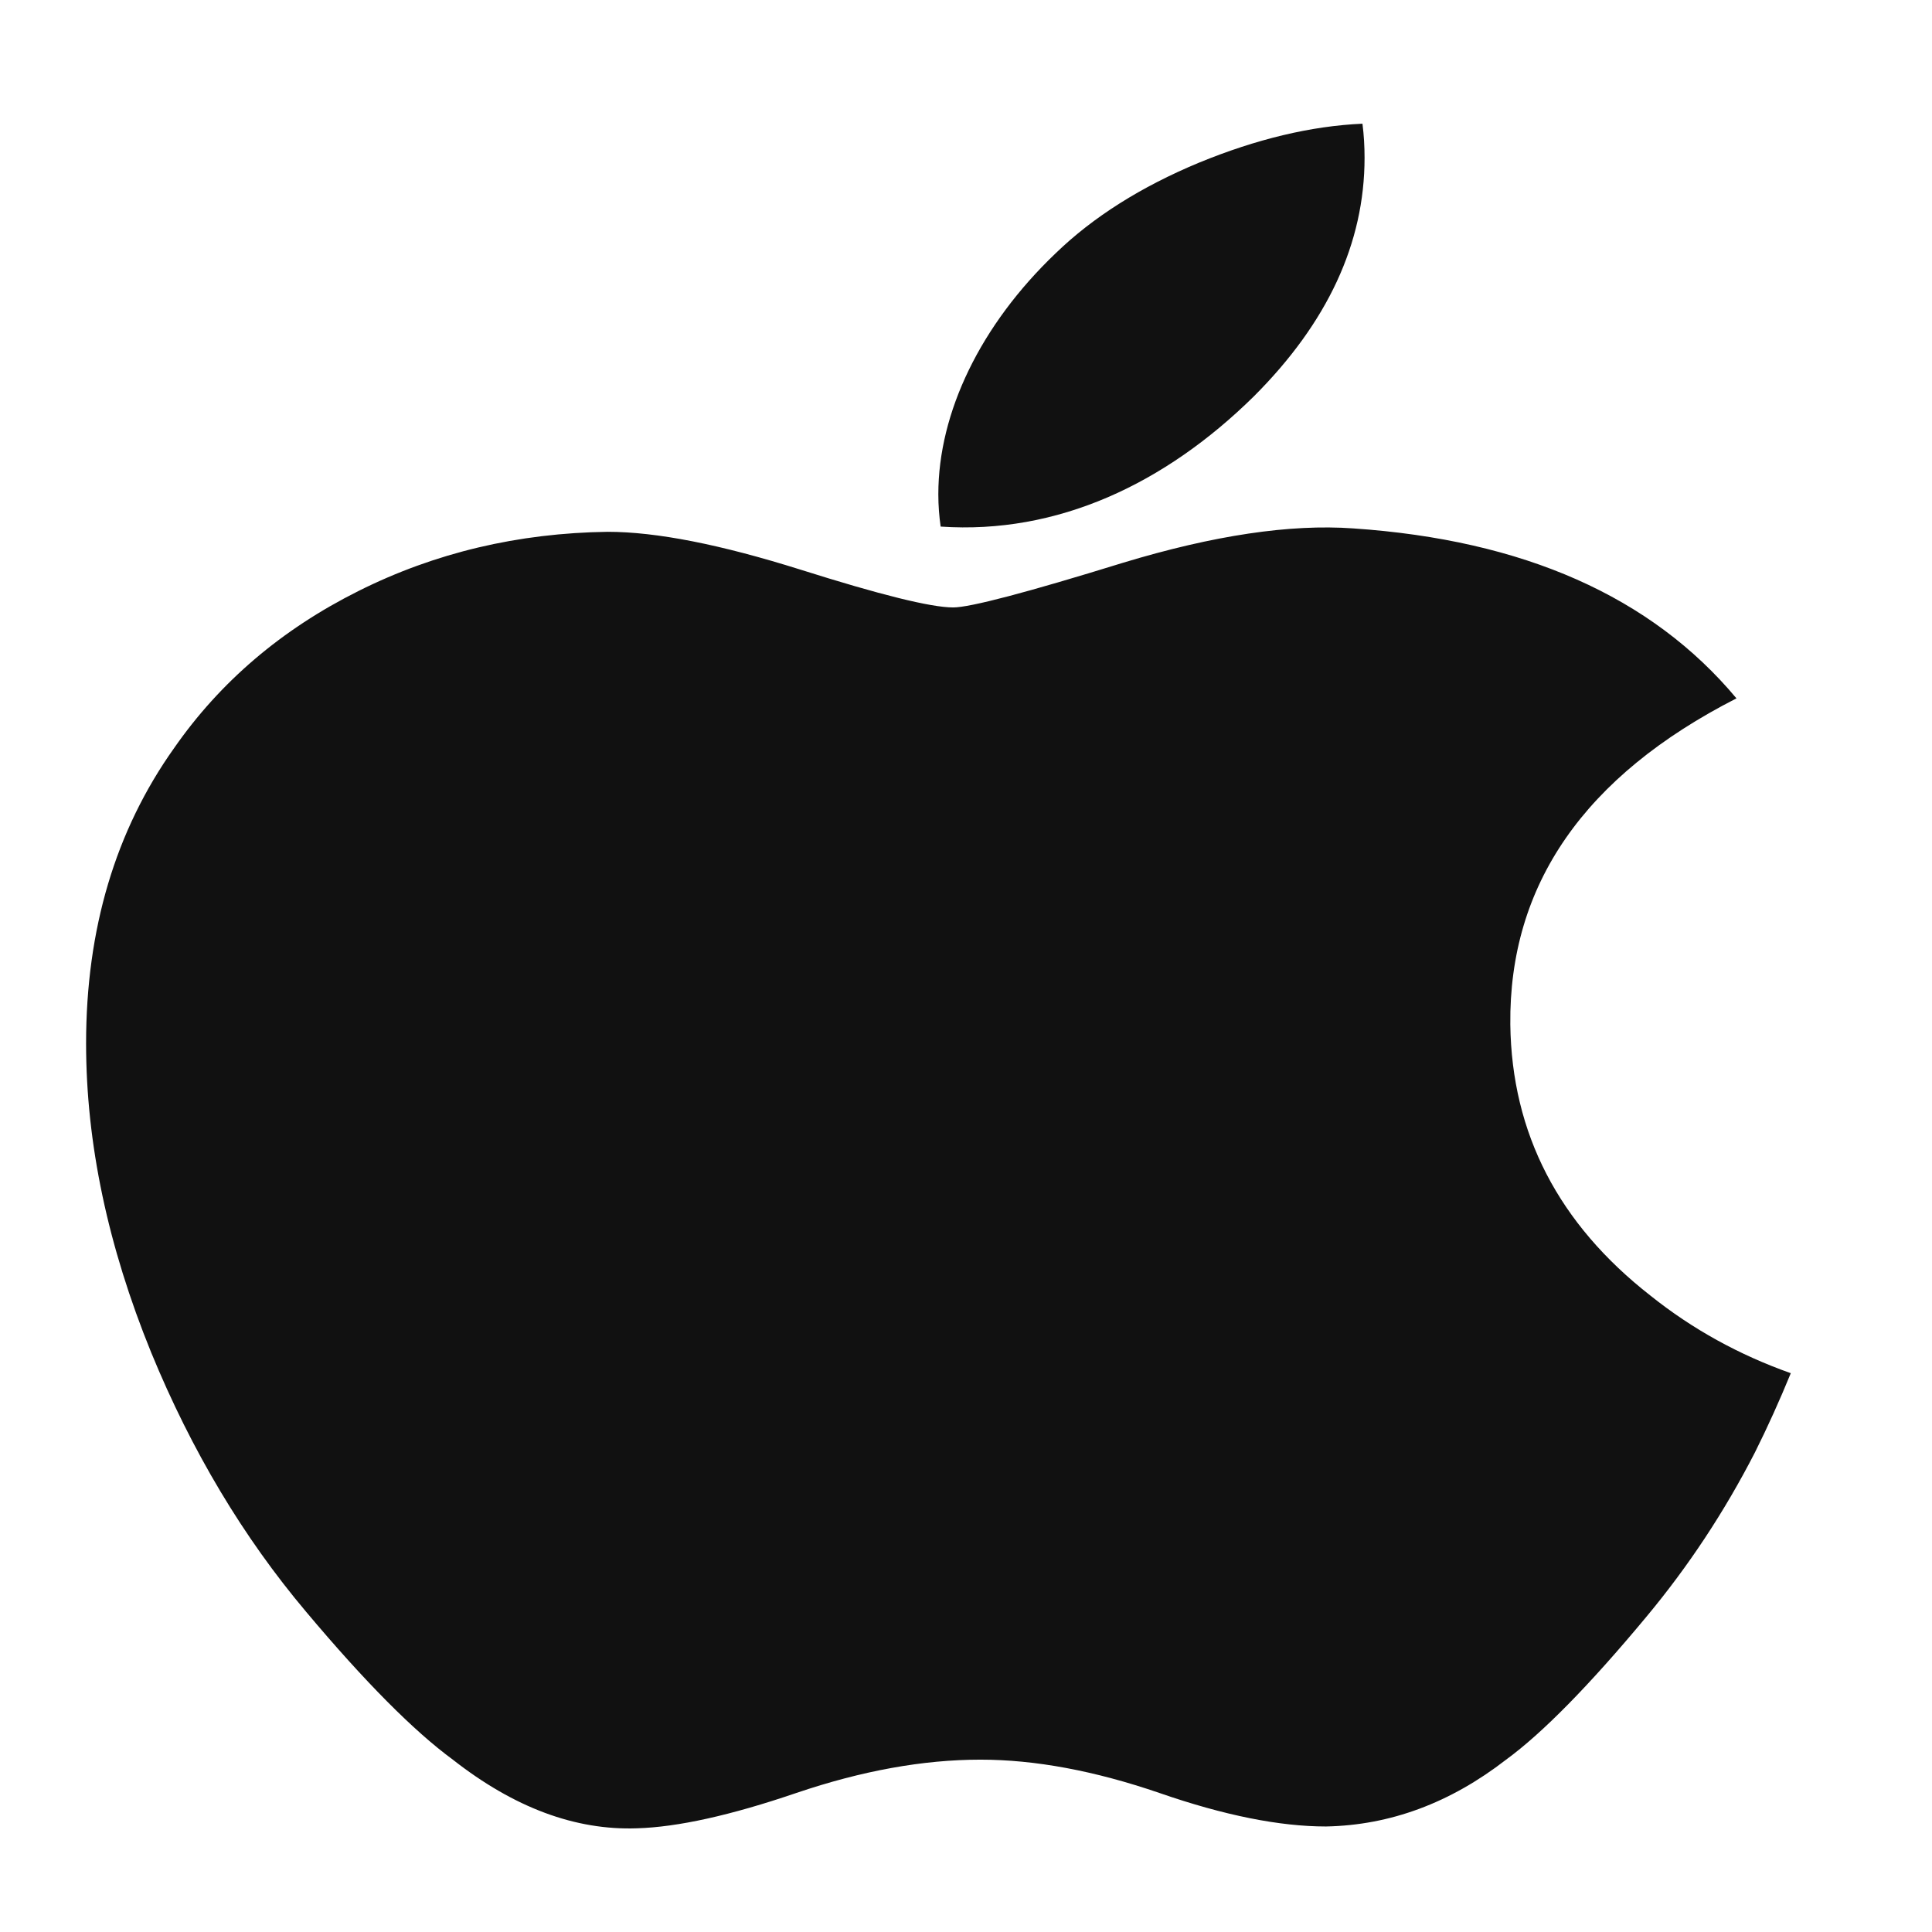 <svg width="34" height="34" viewBox="0 0 34 34" fill="none" xmlns="http://www.w3.org/2000/svg">
<g filter="url(#filter0_d_389_4165)">
<path d="M29.386 24.056C28.848 25.105 28.21 26.069 27.471 26.956C26.465 28.166 25.64 29.003 25.005 29.467C24.02 30.23 22.965 30.621 21.835 30.643C21.023 30.643 20.045 30.449 18.906 30.054C17.764 29.662 16.714 29.467 15.754 29.467C14.747 29.467 13.667 29.662 12.512 30.054C11.355 30.449 10.423 30.654 9.711 30.675C8.627 30.714 7.547 30.312 6.469 29.467C5.781 28.962 4.92 28.095 3.889 26.867C2.783 25.556 1.873 24.036 1.161 22.303C0.398 20.43 0.015 18.618 0.015 16.863C0.015 14.852 0.531 13.118 1.564 11.665C2.376 10.498 3.456 9.577 4.808 8.901C6.159 8.225 7.62 7.881 9.193 7.859C10.054 7.859 11.182 8.083 12.585 8.524C13.984 8.966 14.882 9.19 15.275 9.19C15.57 9.19 16.568 8.928 18.259 8.405C19.858 7.92 21.208 7.72 22.314 7.799C25.31 8.002 27.562 8.997 29.059 10.79C26.379 12.158 25.053 14.073 25.079 16.531C25.104 18.445 25.928 20.038 27.548 21.303C28.283 21.89 29.103 22.343 30.015 22.666C29.817 23.149 29.608 23.612 29.386 24.056V24.056ZM22.514 1.277C22.514 2.778 21.863 4.179 20.566 5.475C19.001 7.017 17.108 7.907 15.054 7.767C15.028 7.587 15.013 7.397 15.013 7.198C15.013 5.758 15.757 4.217 17.079 2.956C17.739 2.318 18.579 1.788 19.597 1.364C20.612 0.947 21.573 0.717 22.477 0.677C22.503 0.878 22.514 1.078 22.514 1.277V1.277Z" fill="#111111"/>
</g>
<defs>
<filter id="filter0_d_389_4165" x="0.015" y="0.677" width="33" height="33" filterUnits="userSpaceOnUse" color-interpolation-filters="sRGB">
<feFlood flood-opacity="0" result="BackgroundImageFix"/>
<feColorMatrix in="SourceAlpha" type="matrix" values="0 0 0 0 0 0 0 0 0 0 0 0 0 0 0 0 0 0 127 0" result="hardAlpha"/>
<feOffset dx="1.5" dy="1.5"/>
<feGaussianBlur stdDeviation="0.75"/>
<feComposite in2="hardAlpha" operator="out"/>
<feColorMatrix type="matrix" values="0 0 0 0 0.933 0 0 0 0 0.933 0 0 0 0 0.933 0 0 0 1 0"/>
<feBlend mode="normal" in2="BackgroundImageFix" result="effect1_dropShadow_389_4165"/>
<feBlend mode="normal" in="SourceGraphic" in2="effect1_dropShadow_389_4165" result="shape"/>
</filter>
</defs>
</svg>
